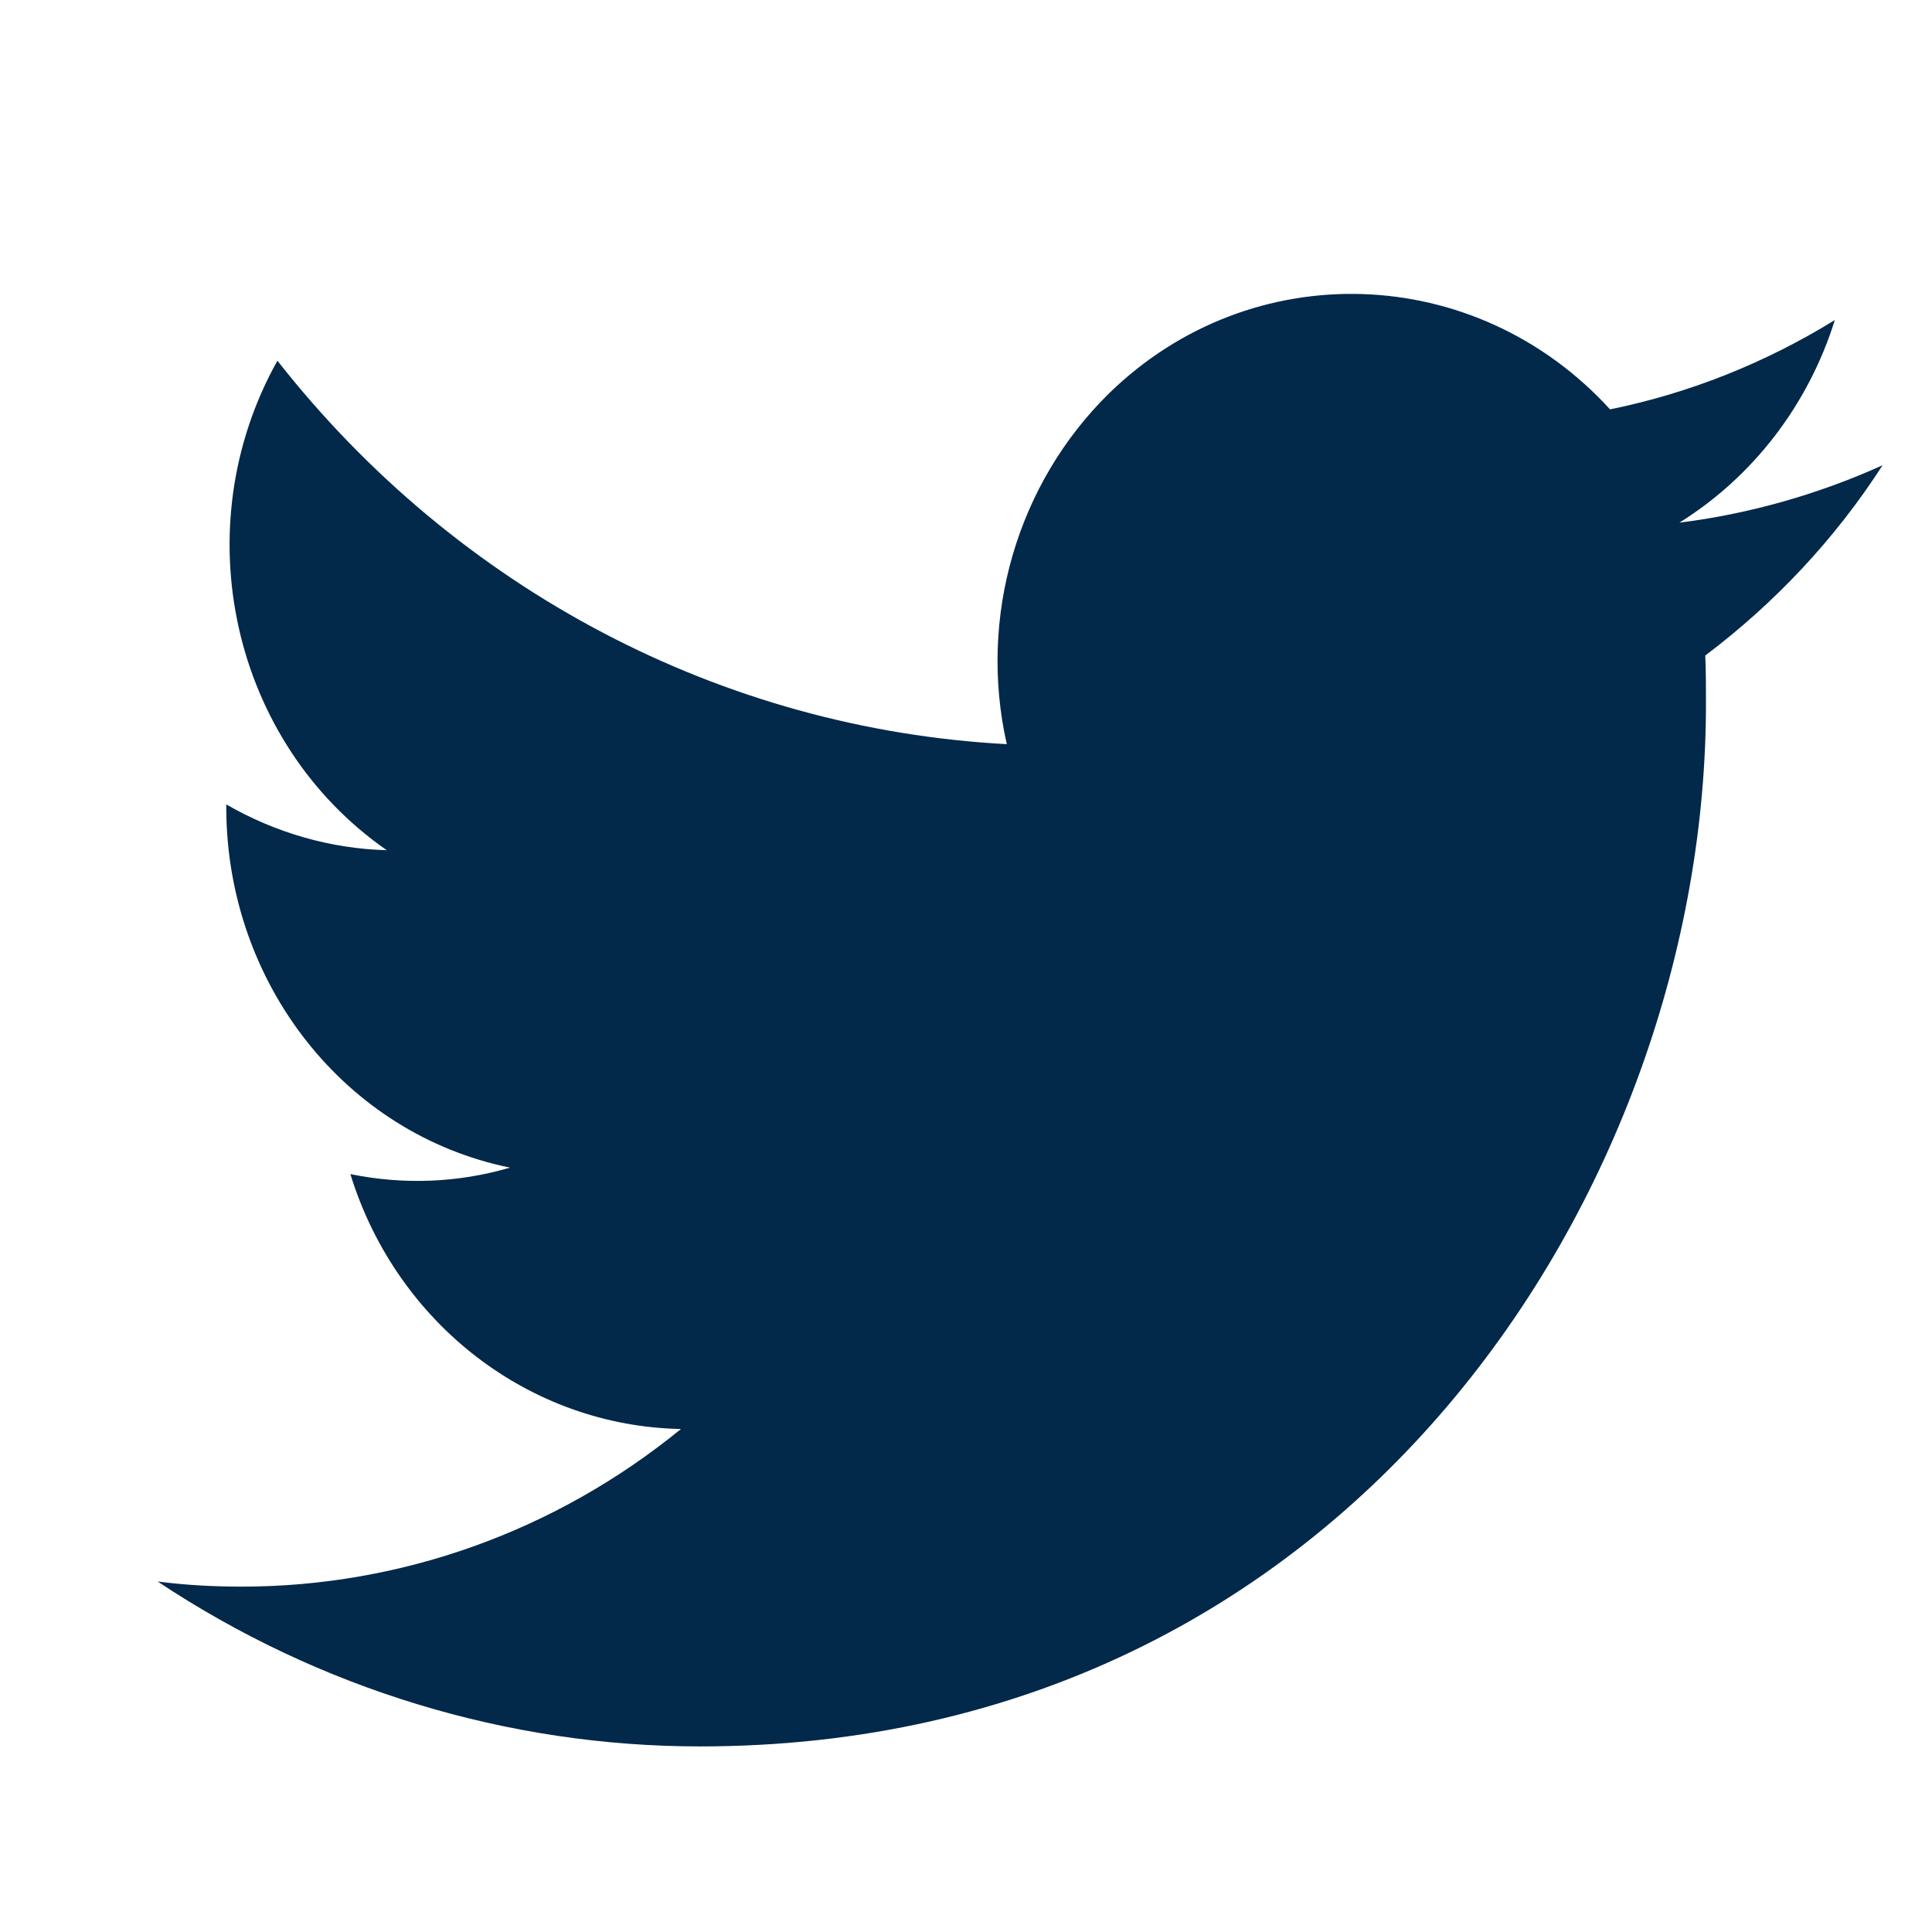<svg width="17" height="17" viewBox="0 0 17 17" fill="none" xmlns="http://www.w3.org/2000/svg">
<g id="Twitter" clip-path="url(#clip0_4465_749)">
<path id="Vector" d="M15.005 5.768C15.011 5.909 15.011 6.043 15.011 6.184C15.017 10.446 11.886 15.367 6.159 15.367C4.47 15.367 2.811 14.862 1.387 13.916C1.634 13.948 1.88 13.961 2.127 13.961C3.526 13.961 4.889 13.475 5.992 12.574C4.661 12.549 3.489 11.648 3.083 10.331C3.551 10.427 4.032 10.408 4.488 10.274C3.039 9.98 1.998 8.657 1.991 7.117C1.991 7.104 1.991 7.091 1.991 7.078C2.423 7.328 2.91 7.468 3.403 7.481C2.041 6.535 1.615 4.65 2.441 3.174C4.026 5.193 6.356 6.414 8.859 6.548C8.606 5.43 8.951 4.254 9.759 3.461C11.01 2.241 12.983 2.305 14.167 3.602C14.863 3.461 15.535 3.193 16.145 2.816C15.911 3.564 15.424 4.196 14.777 4.599C15.393 4.522 15.998 4.35 16.565 4.094C16.145 4.746 15.615 5.308 15.005 5.768Z" fill="#02284A"/>
</g>
<defs>
<clipPath id="clip0_4465_749">
<rect width="15.976" height="15.976" fill="white" transform="translate(0.988 0.988)"/>
</clipPath>
</defs>
</svg>
